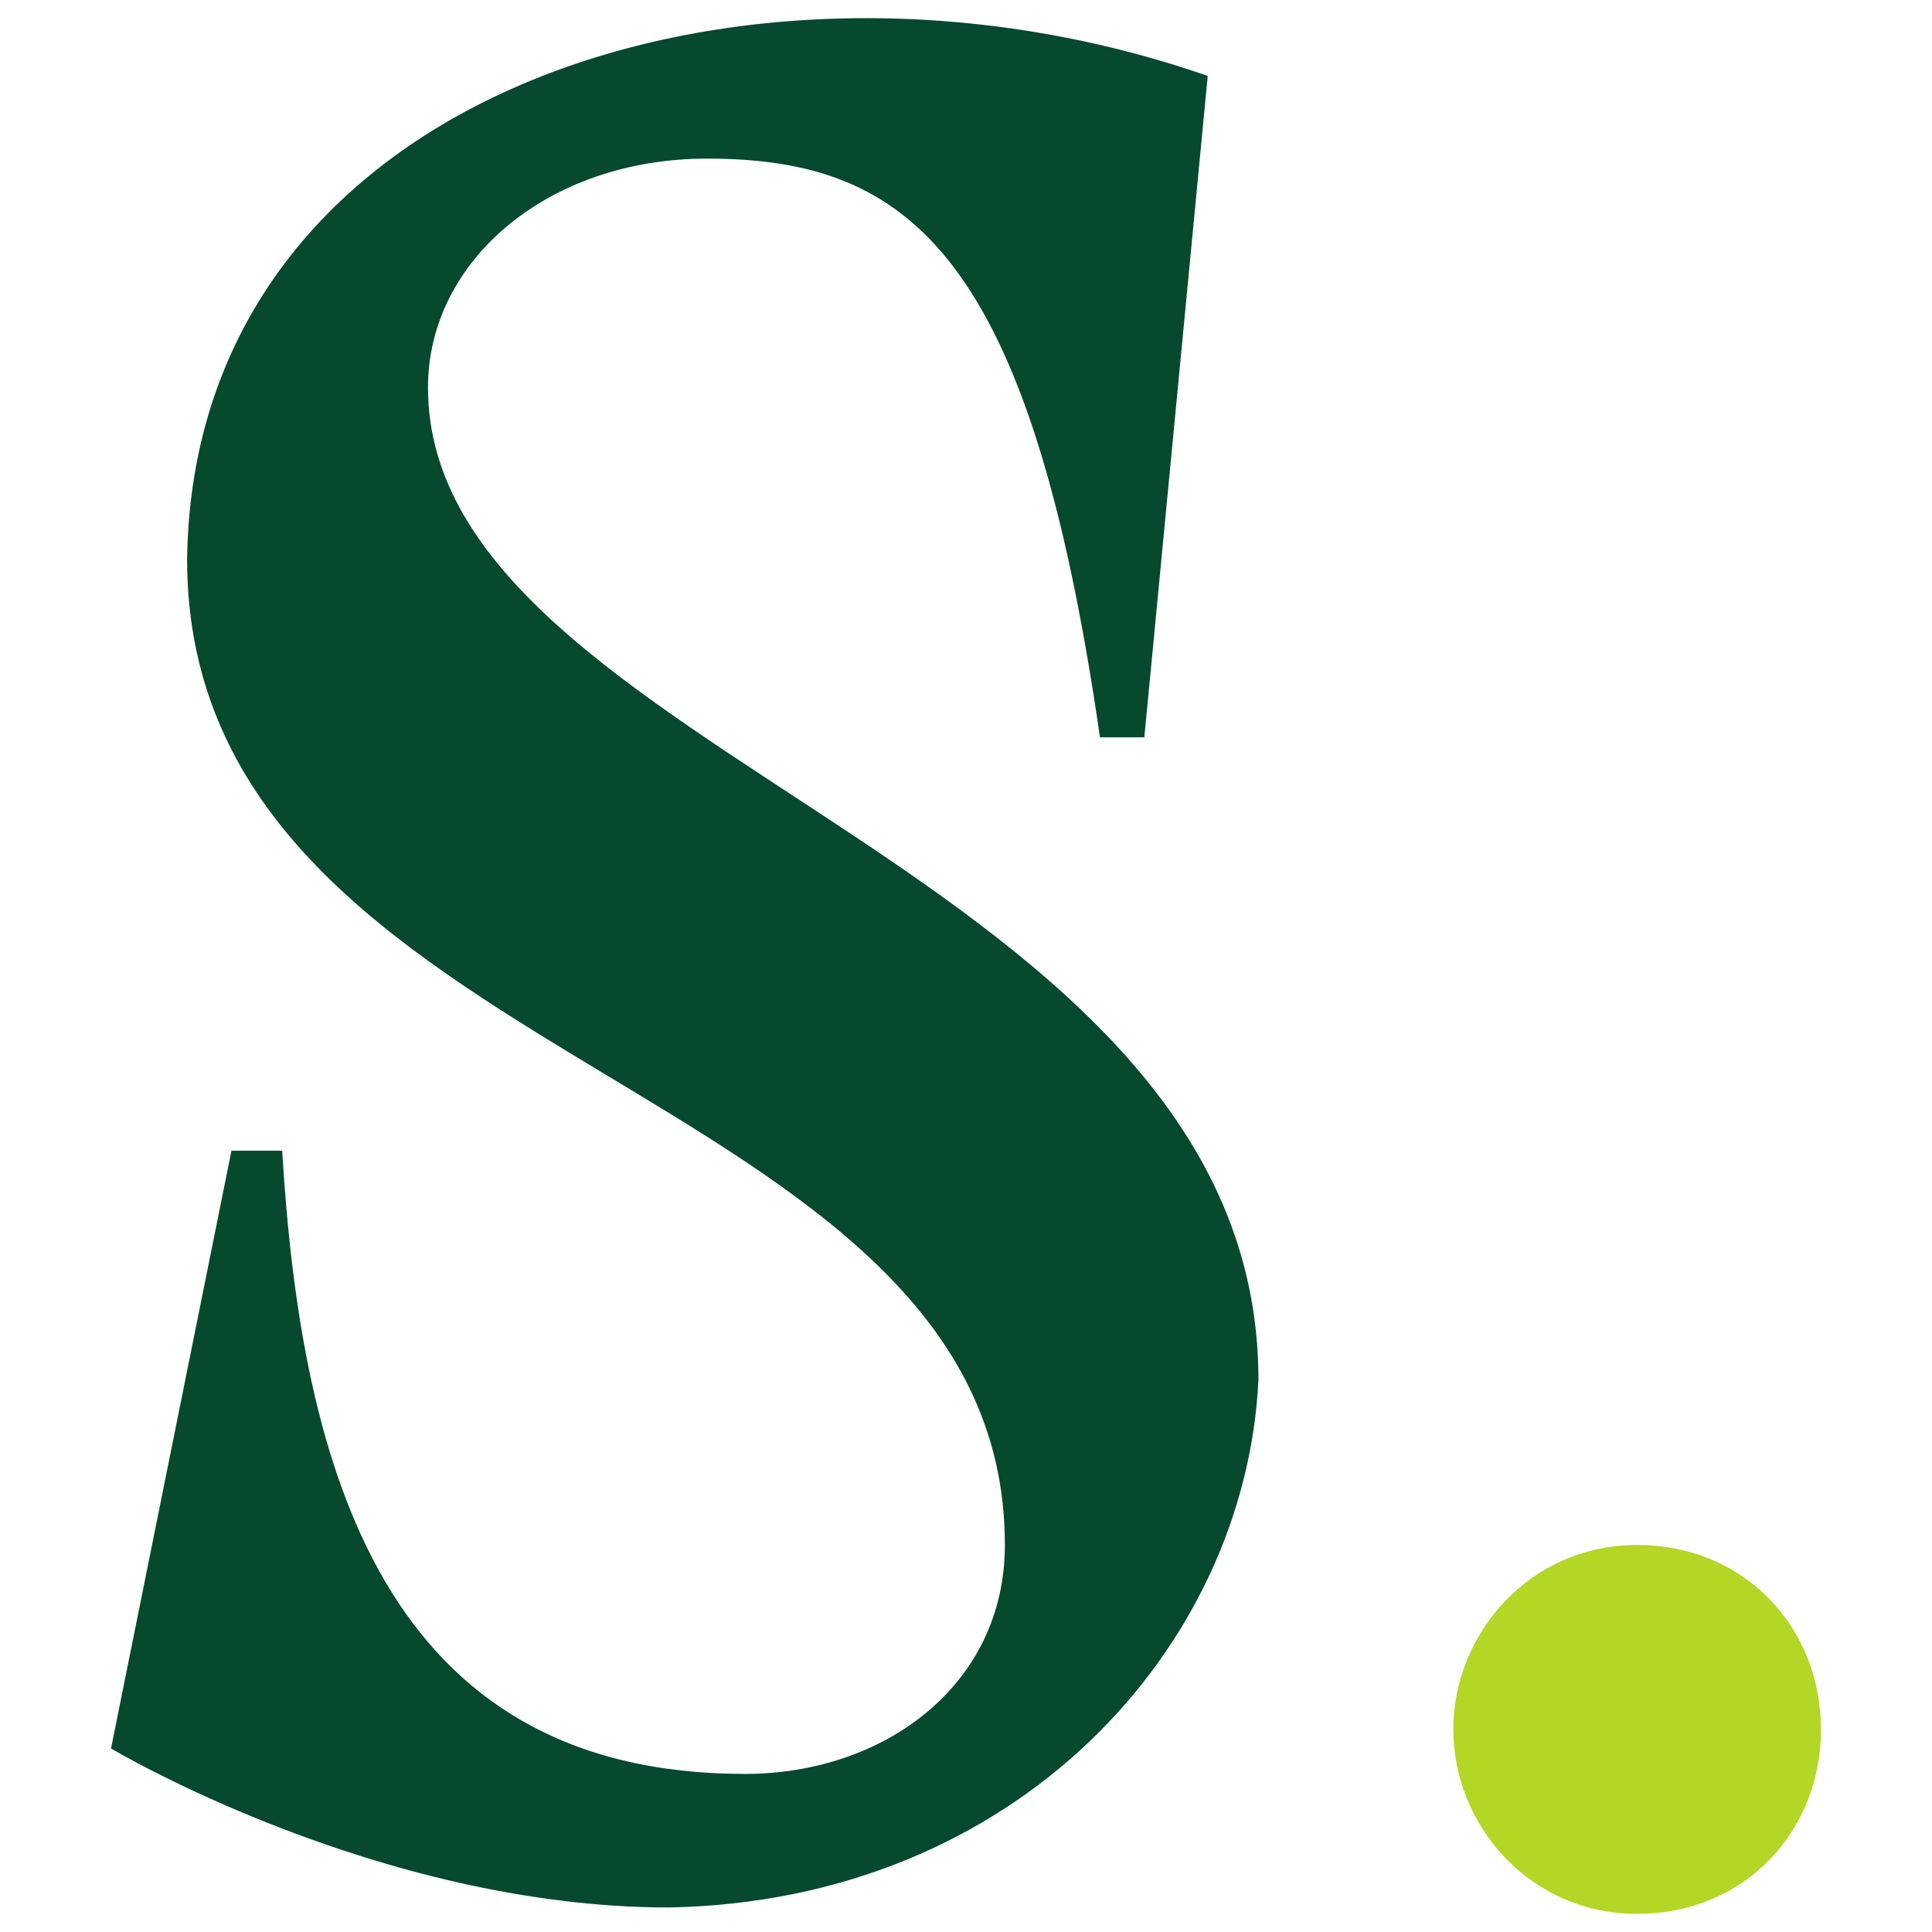 <svg width="300" height="300" viewBox="0 0 300 300" fill="none" xmlns="http://www.w3.org/2000/svg">
<path d="M66.458 60.179C66.458 40.429 85.161 24.629 109.771 24.629C141.271 24.629 159.974 39.441 170.802 114.491H177.692L187.536 11.792C116.661 -12.896 30.036 13.767 29.052 86.841C29.052 166.829 156.036 166.829 156.036 239.904C156.036 261.628 137.333 275.453 115.677 275.453C59.567 275.453 46.77 228.054 43.817 178.679H35.942L17.239 271.503C17.239 271.503 58.583 296.191 103.864 296.191C158.005 295.203 193.442 255.703 195.411 214.229C195.411 134.241 66.458 117.454 66.458 60.179Z" fill="#06492E"/>
<path d="M225.666 268.542C225.666 253.73 237.479 239.905 254.213 239.905C270.947 239.905 282.76 252.743 282.76 268.542C282.76 284.342 270.947 297.18 254.213 297.18C237.479 297.18 225.666 283.355 225.666 268.542Z" fill="#B4D625"/>
</svg>
